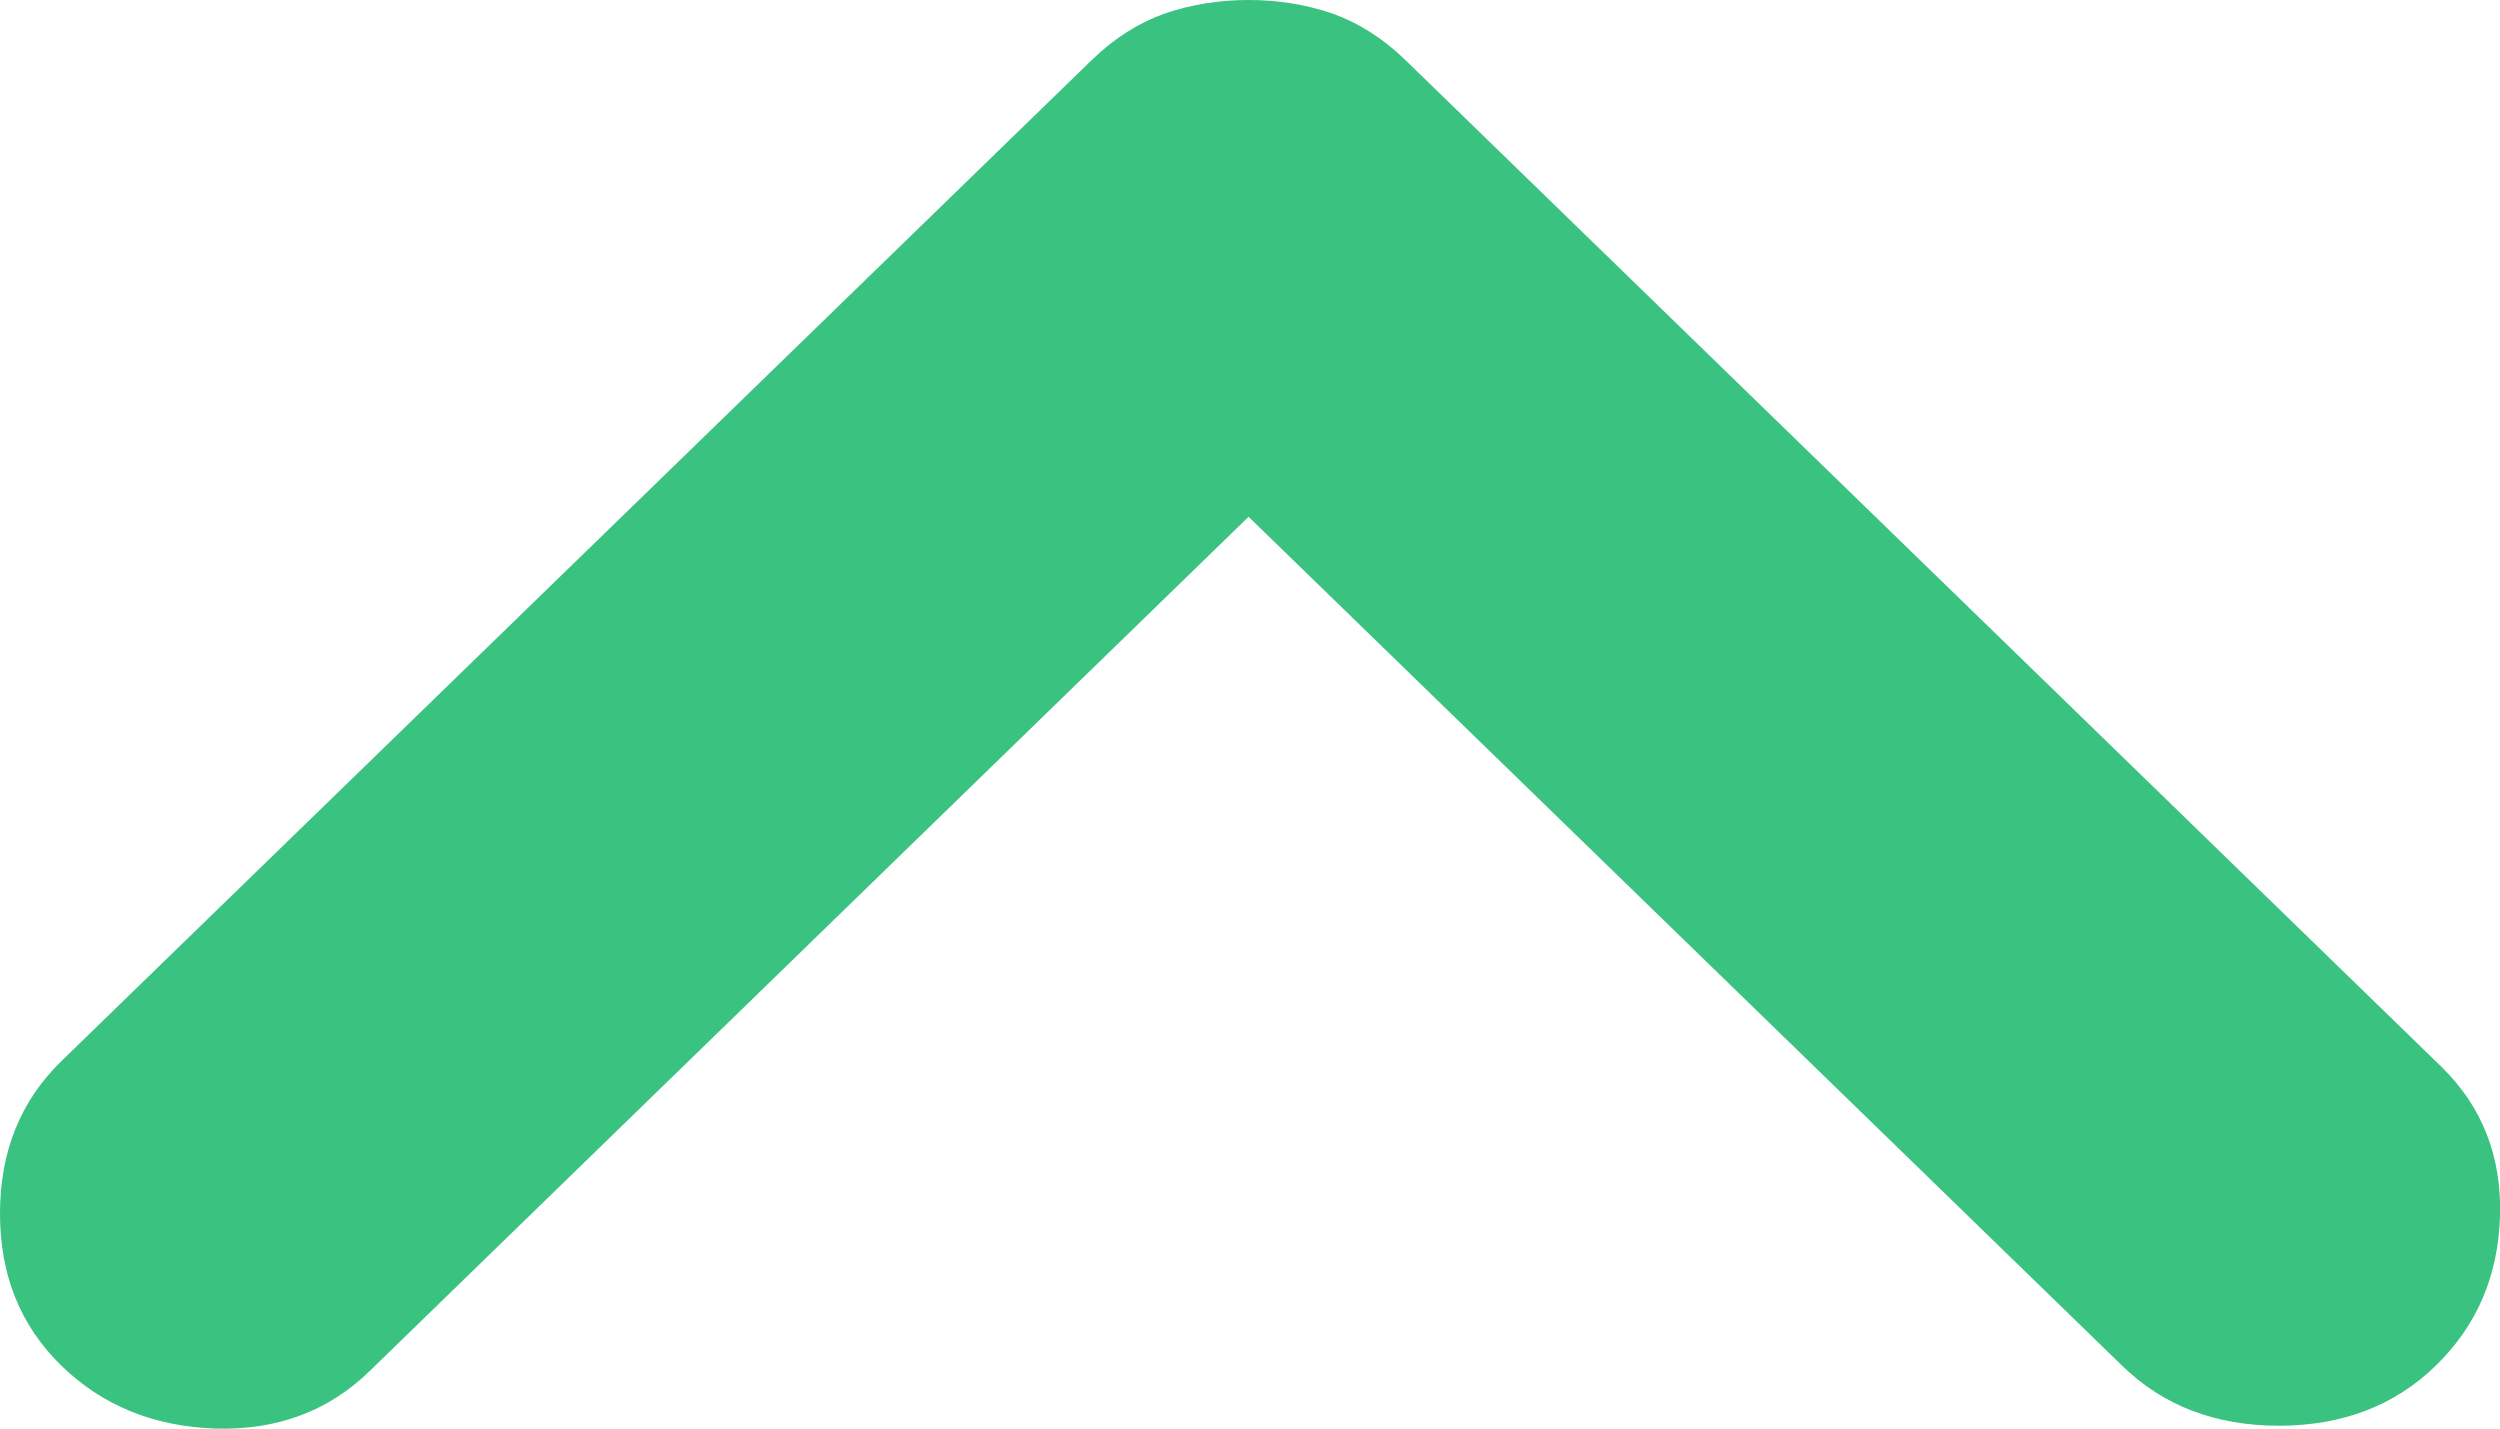 <svg width="7" height="4" viewBox="0 0 7 4" fill="none" xmlns="http://www.w3.org/2000/svg">
<path d="M3.496 2.38419e-07C3.58 2.38419e-07 3.658 0.013 3.731 0.038C3.804 0.064 3.872 0.107 3.935 0.168L6.835 2.986C6.95 3.098 7.005 3.238 7 3.405C6.995 3.573 6.935 3.712 6.82 3.824C6.705 3.936 6.558 3.992 6.381 3.992C6.203 3.992 6.057 3.936 5.942 3.824L3.496 1.447L1.035 3.839C0.92 3.951 0.776 4.005 0.603 4C0.431 3.994 0.287 3.936 0.172 3.824C0.057 3.712 4.76837e-07 3.57 4.76837e-07 3.398C4.76837e-07 3.225 0.057 3.083 0.172 2.971L3.057 0.168C3.12 0.107 3.188 0.064 3.261 0.038C3.334 0.013 3.412 2.38419e-07 3.496 2.38419e-07Z" fill="#3AC281"/>
</svg>
